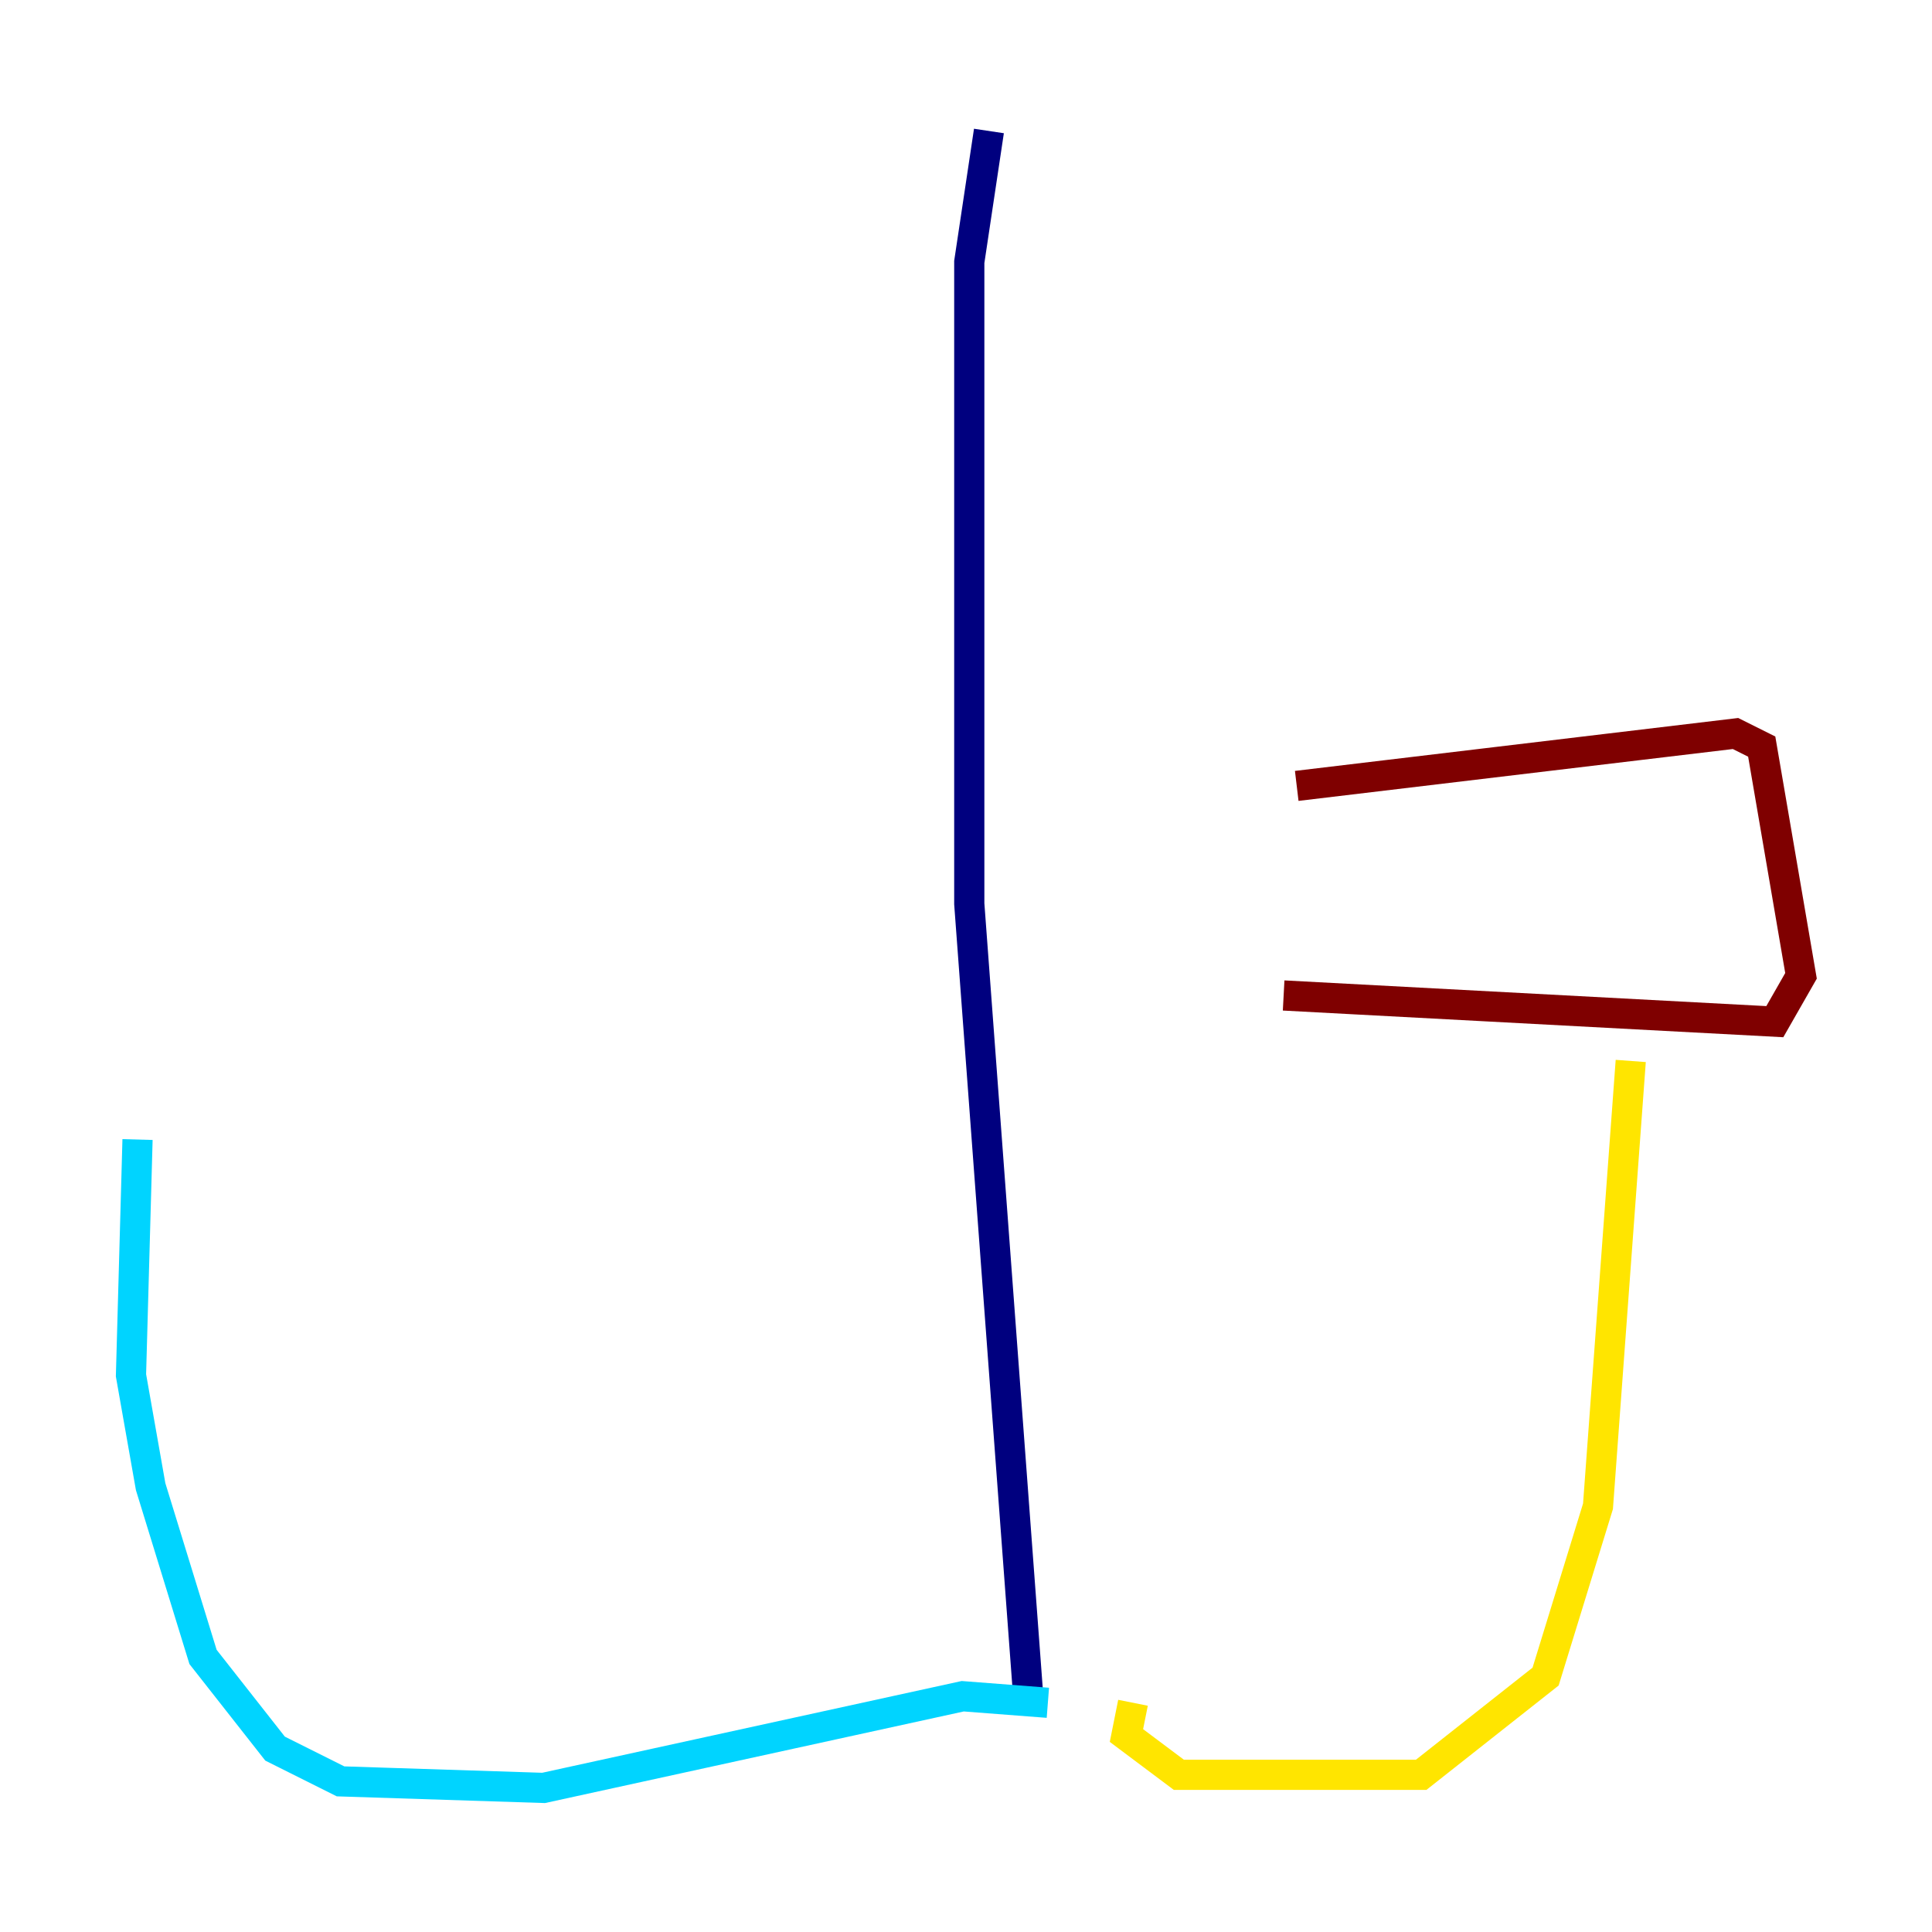 <?xml version="1.0" encoding="utf-8" ?>
<svg baseProfile="tiny" height="128" version="1.2" viewBox="0,0,128,128" width="128" xmlns="http://www.w3.org/2000/svg" xmlns:ev="http://www.w3.org/2001/xml-events" xmlns:xlink="http://www.w3.org/1999/xlink"><defs /><polyline fill="none" points="65.519,8.678 64.217,17.356 64.217,59.878 68.122,112.38" stroke="#00007f" stroke-width="2" /><polyline fill="none" points="69.424,112.814 63.783,112.38 36.014,118.454 22.563,118.02 18.224,115.851 13.451,109.776 9.98,98.495 8.678,91.119 9.112,75.498" stroke="#00d4ff" stroke-width="2" /><polyline fill="none" points="75.064,112.814 74.63,114.983 78.102,117.586 94.156,117.586 102.4,111.078 105.871,99.797 108.041,70.291" stroke="#ffe500" stroke-width="2" /><polyline fill="none" points="85.044,65.953 117.586,67.688 119.322,64.651 116.719,49.464 114.983,48.597 85.912,52.068" stroke="#7f0000" stroke-width="2" /></svg>
